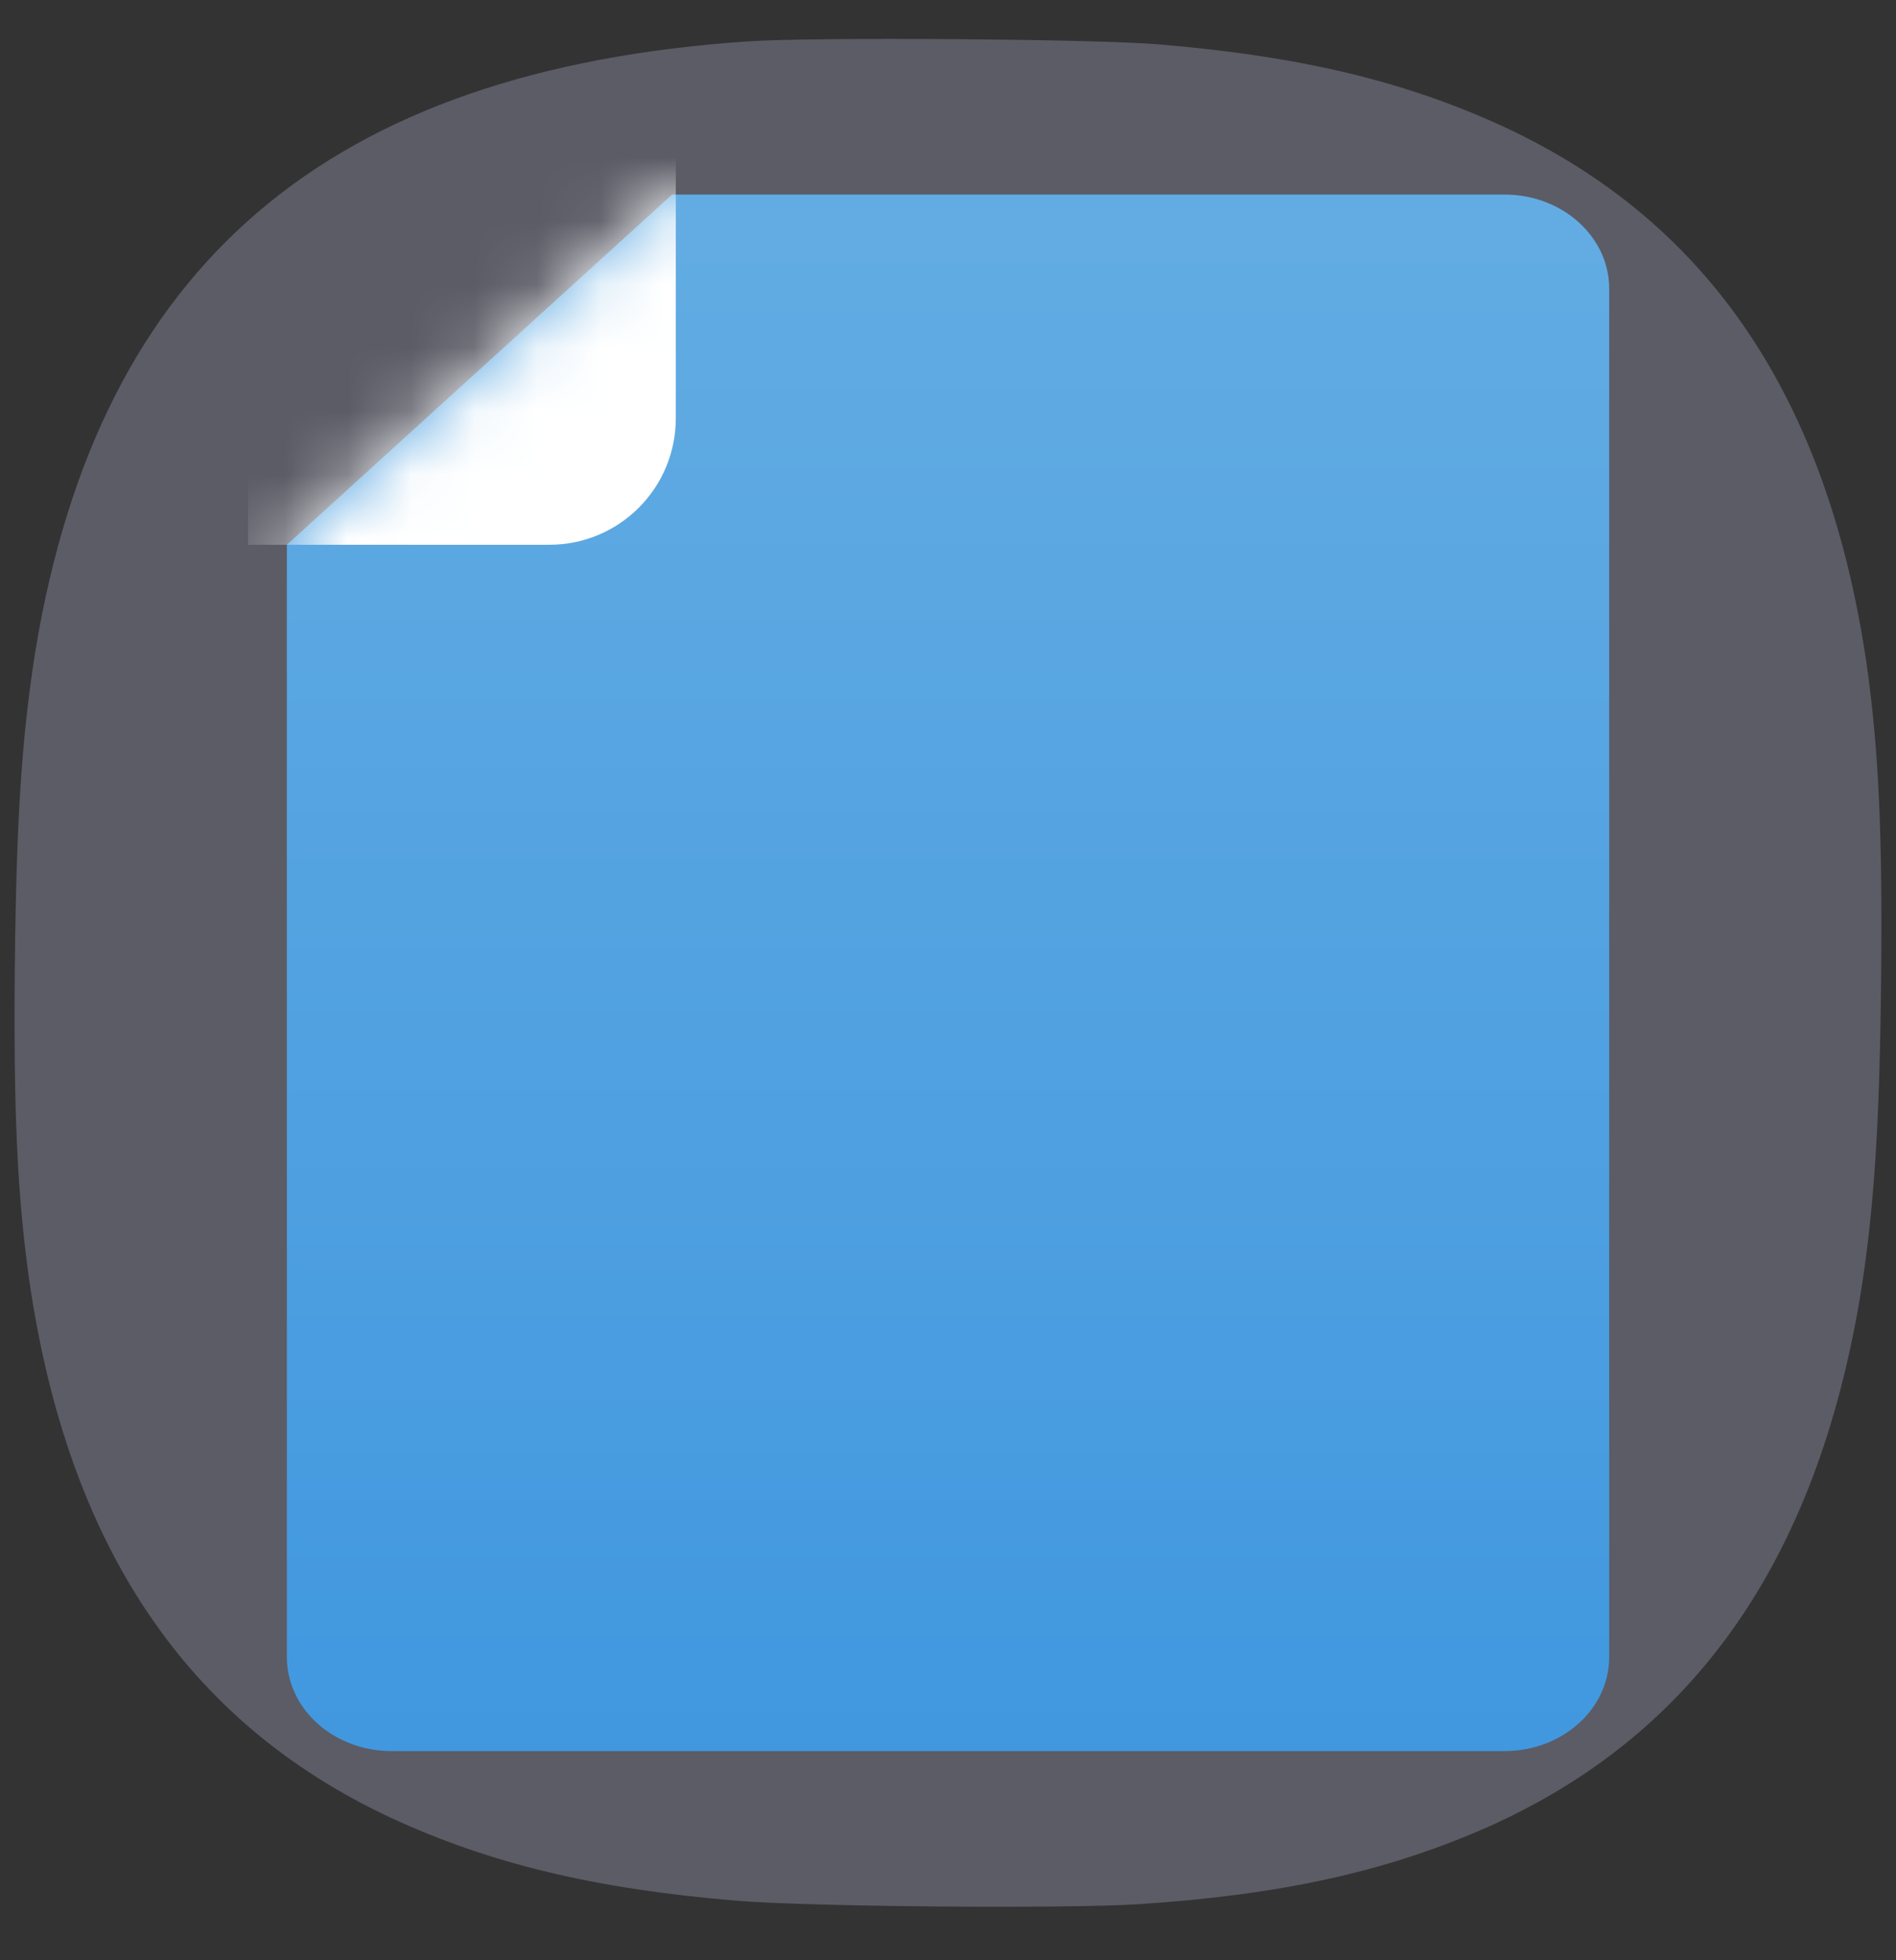 <svg width="30" height="31" viewBox="0 0 30 31" fill="none" xmlns="http://www.w3.org/2000/svg">
<rect x="0" y="0" width="30" height="31" fill="#333333" stroke="none"/>
<path opacity="0.25" fill-rule="evenodd" clip-rule="evenodd" d="M29.765 15.431C29.765 15.456 29.765 15.479 29.764 15.504C29.74 17.836 29.65 19.157 29.435 20.49C28.737 24.683 26.808 27.433 23.548 28.89C21.966 29.589 20.298 29.964 18.026 30.113C16.869 30.188 12.829 30.154 11.674 30.06C9.406 29.873 7.745 29.47 6.178 28.744C2.948 27.234 1.075 24.451 0.463 20.248C0.275 18.912 0.212 17.59 0.235 15.257C0.236 15.232 0.236 15.209 0.236 15.184C0.261 12.898 0.351 11.59 0.564 10.271C1.574 4.189 5.185 1.103 11.841 0.654C12.873 0.584 17.288 0.615 18.325 0.701C20.594 0.889 22.254 1.291 23.821 2.017C27.051 3.528 28.924 6.31 29.537 10.514C29.723 11.835 29.787 13.145 29.765 15.431Z" fill="#D4DBFF"/>
<path fill-rule="evenodd" clip-rule="evenodd" d="M6.194 27.692C5.28 27.692 4.539 27.026 4.539 26.205V8.615L10.634 3.077H23.807C24.721 3.077 25.462 3.743 25.462 4.565V26.205C25.462 27.026 24.721 27.692 23.807 27.692H6.194Z" fill="url(#paint0_linear_2150:4974)"/>
<mask id="mask0_2150:4974" style="mask-type:alpha" maskUnits="userSpaceOnUse" x="4" y="3" width="22" height="25">
<path fill-rule="evenodd" clip-rule="evenodd" d="M6.194 27.692C5.28 27.692 4.539 27.026 4.539 26.205V8.615L10.634 3.077H23.807C24.721 3.077 25.462 3.743 25.462 4.565V26.205C25.462 27.026 24.721 27.692 23.807 27.692H6.194Z" fill="white"/>
</mask>
<g mask="url(#mask0_2150:4974)">
<path d="M3.924 1.846H10.693V6.615C10.693 7.72 9.798 8.615 8.693 8.615H3.924V1.846Z" fill="white"/>
</g>
<defs>
<linearGradient id="paint0_linear_2150:4974" x1="4.539" y1="3.077" x2="4.539" y2="27.692" gradientUnits="userSpaceOnUse">
<stop stop-color="#63ACE3"/>
<stop offset="1" stop-color="#4198DF"/>
</linearGradient>
</defs>
</svg>
